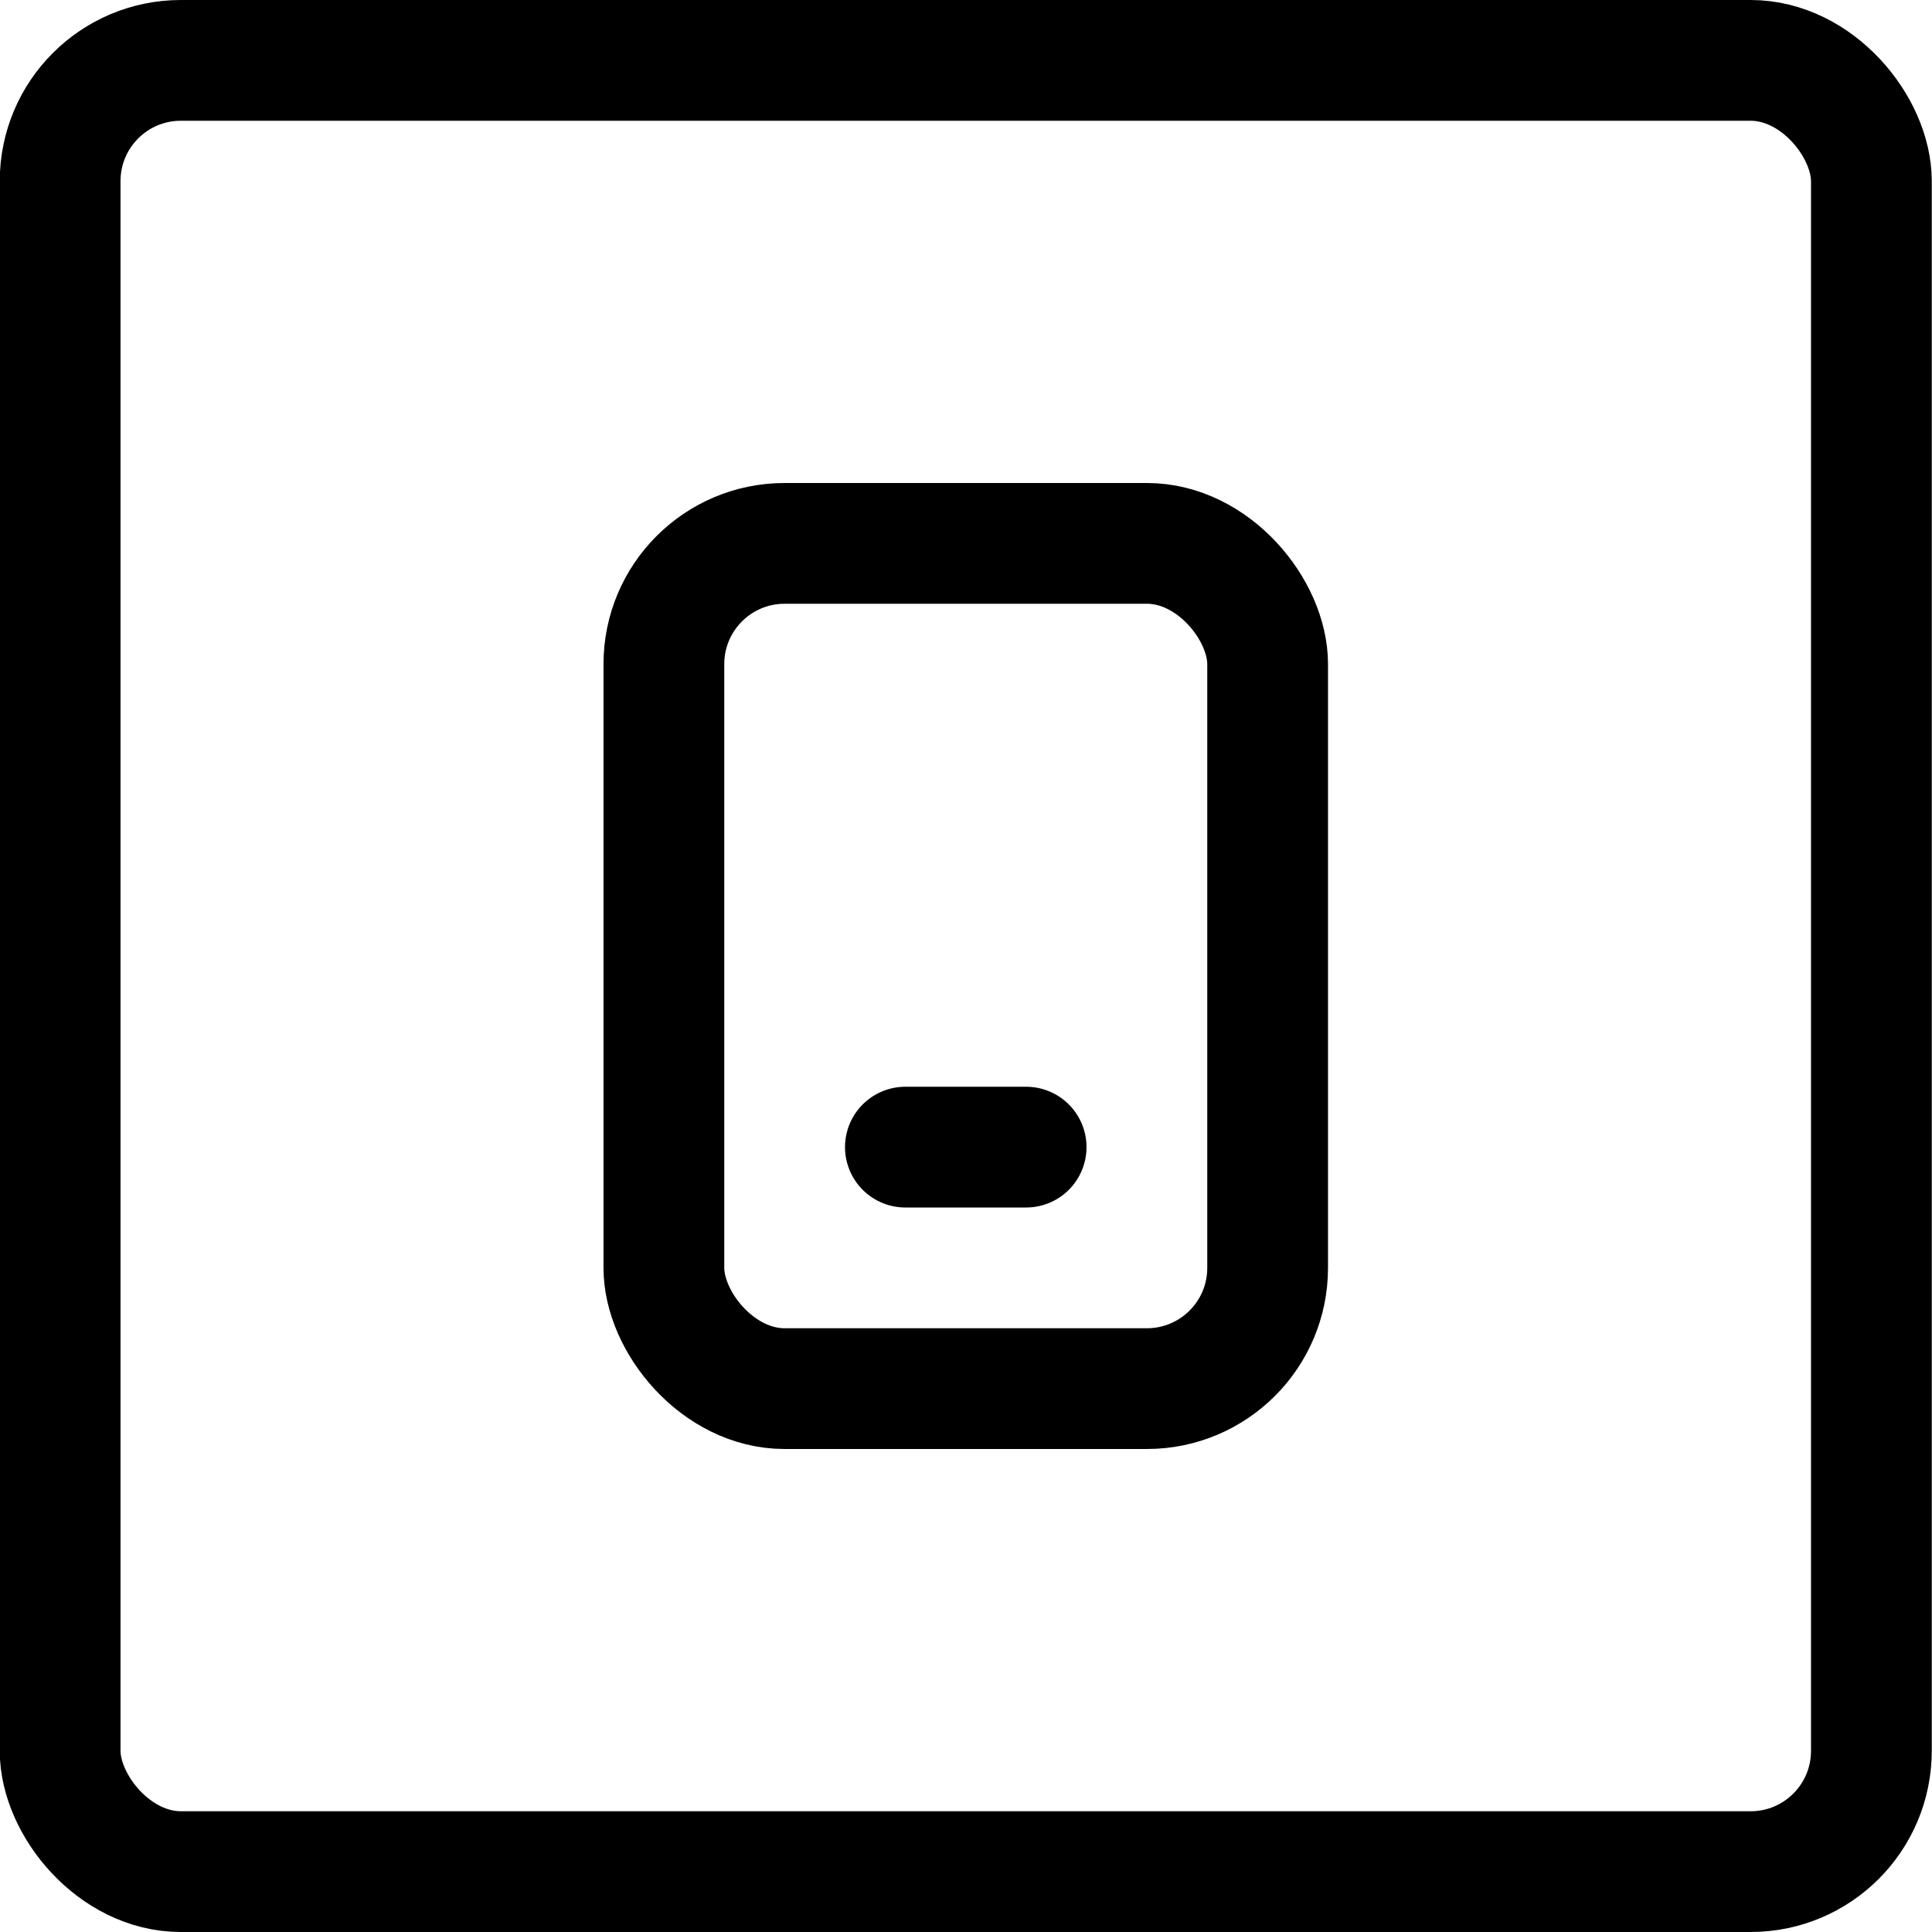 <svg xmlns="http://www.w3.org/2000/svg" viewBox="0 0 24 24"><defs><style>.a{fill:none;stroke:currentColor;stroke-linecap:round;stroke-linejoin:round;stroke-width:1.5px;}</style></defs><title>switch-off-1</title><rect class="a" x="0.747" y="0.75" width="22.5" height="22.5" rx="1.5" ry="1.5"/><rect class="a" x="8.247" y="6.75" width="7.5" height="10.5" rx="1.5" ry="1.5"/><line class="a" x1="11.247" y1="14.25" x2="12.747" y2="14.25"/></svg>